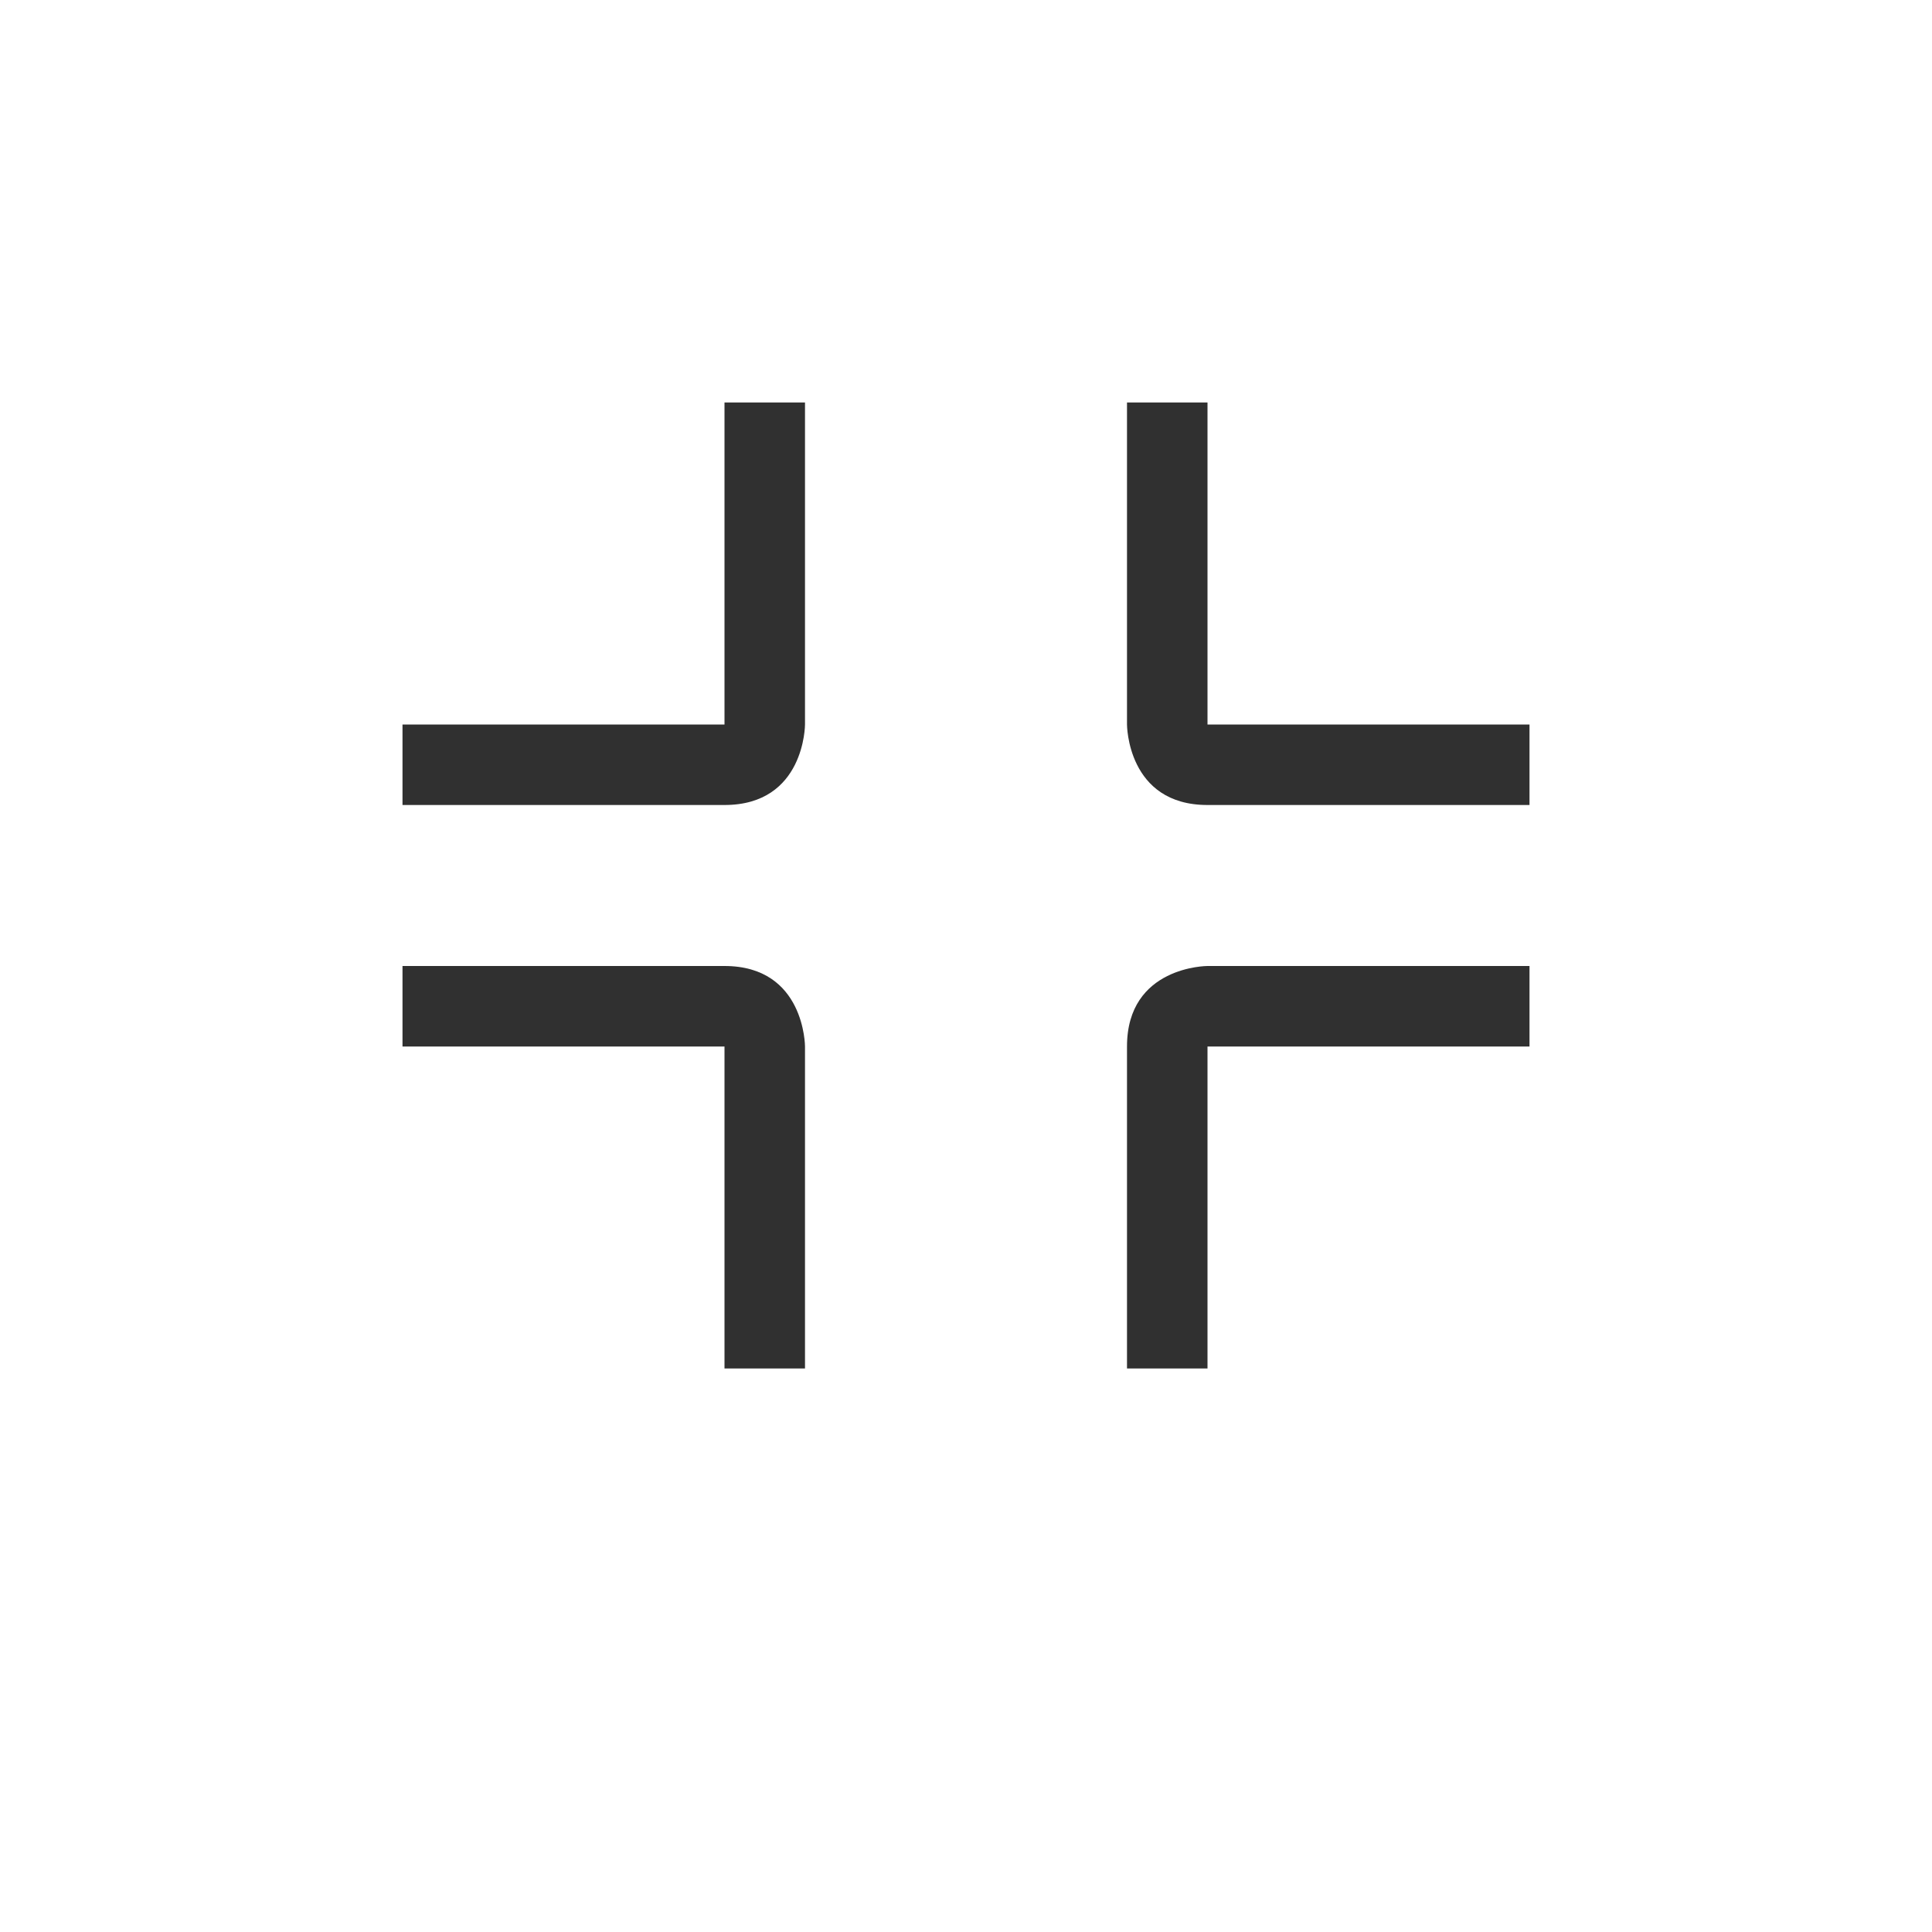 <?xml version="1.0" encoding="UTF-8"?>
<svg width="24px" height="24px" viewBox="0 0 24 24" version="1.1" xmlns="http://www.w3.org/2000/svg" xmlns:xlink="http://www.w3.org/1999/xlink">
    <!-- Generator: Sketch 51.3 (57544) - http://www.bohemiancoding.com/sketch -->
    <title>view-restore</title>
    <desc>Created with Sketch.</desc>
    <defs></defs>
    <g id="view-restore" stroke="none" stroke-width="1" fill="none" fill-rule="evenodd">
        <g id="67" transform="translate(5, 5)" fill="#303030" fill-rule="nonzero">
            <path d="M4,0 L4,4 L0,4 L0,5 L4,5 C5,5 5,4 5,4 L5,0 L4,0 Z" id="Path"></path>
            <path d="M9,0 L9,4 C9,4 9,5 10,5 L14,5 L14,4 L10,4 L10,0 L9,0 Z" id="Path"></path>
            <path d="M0,7 L0,8 L4,8 L4,12 L5,12 L5,8 C5,8 5,7 4,7 L0,7 Z" id="Path"></path>
            <path d="M10,7 C10,7 9,7 9,8 L9,12 L10,12 L10,8 L14,8 L14,7 L10,7 Z" id="Path"></path>
        </g>
    </g>
</svg>